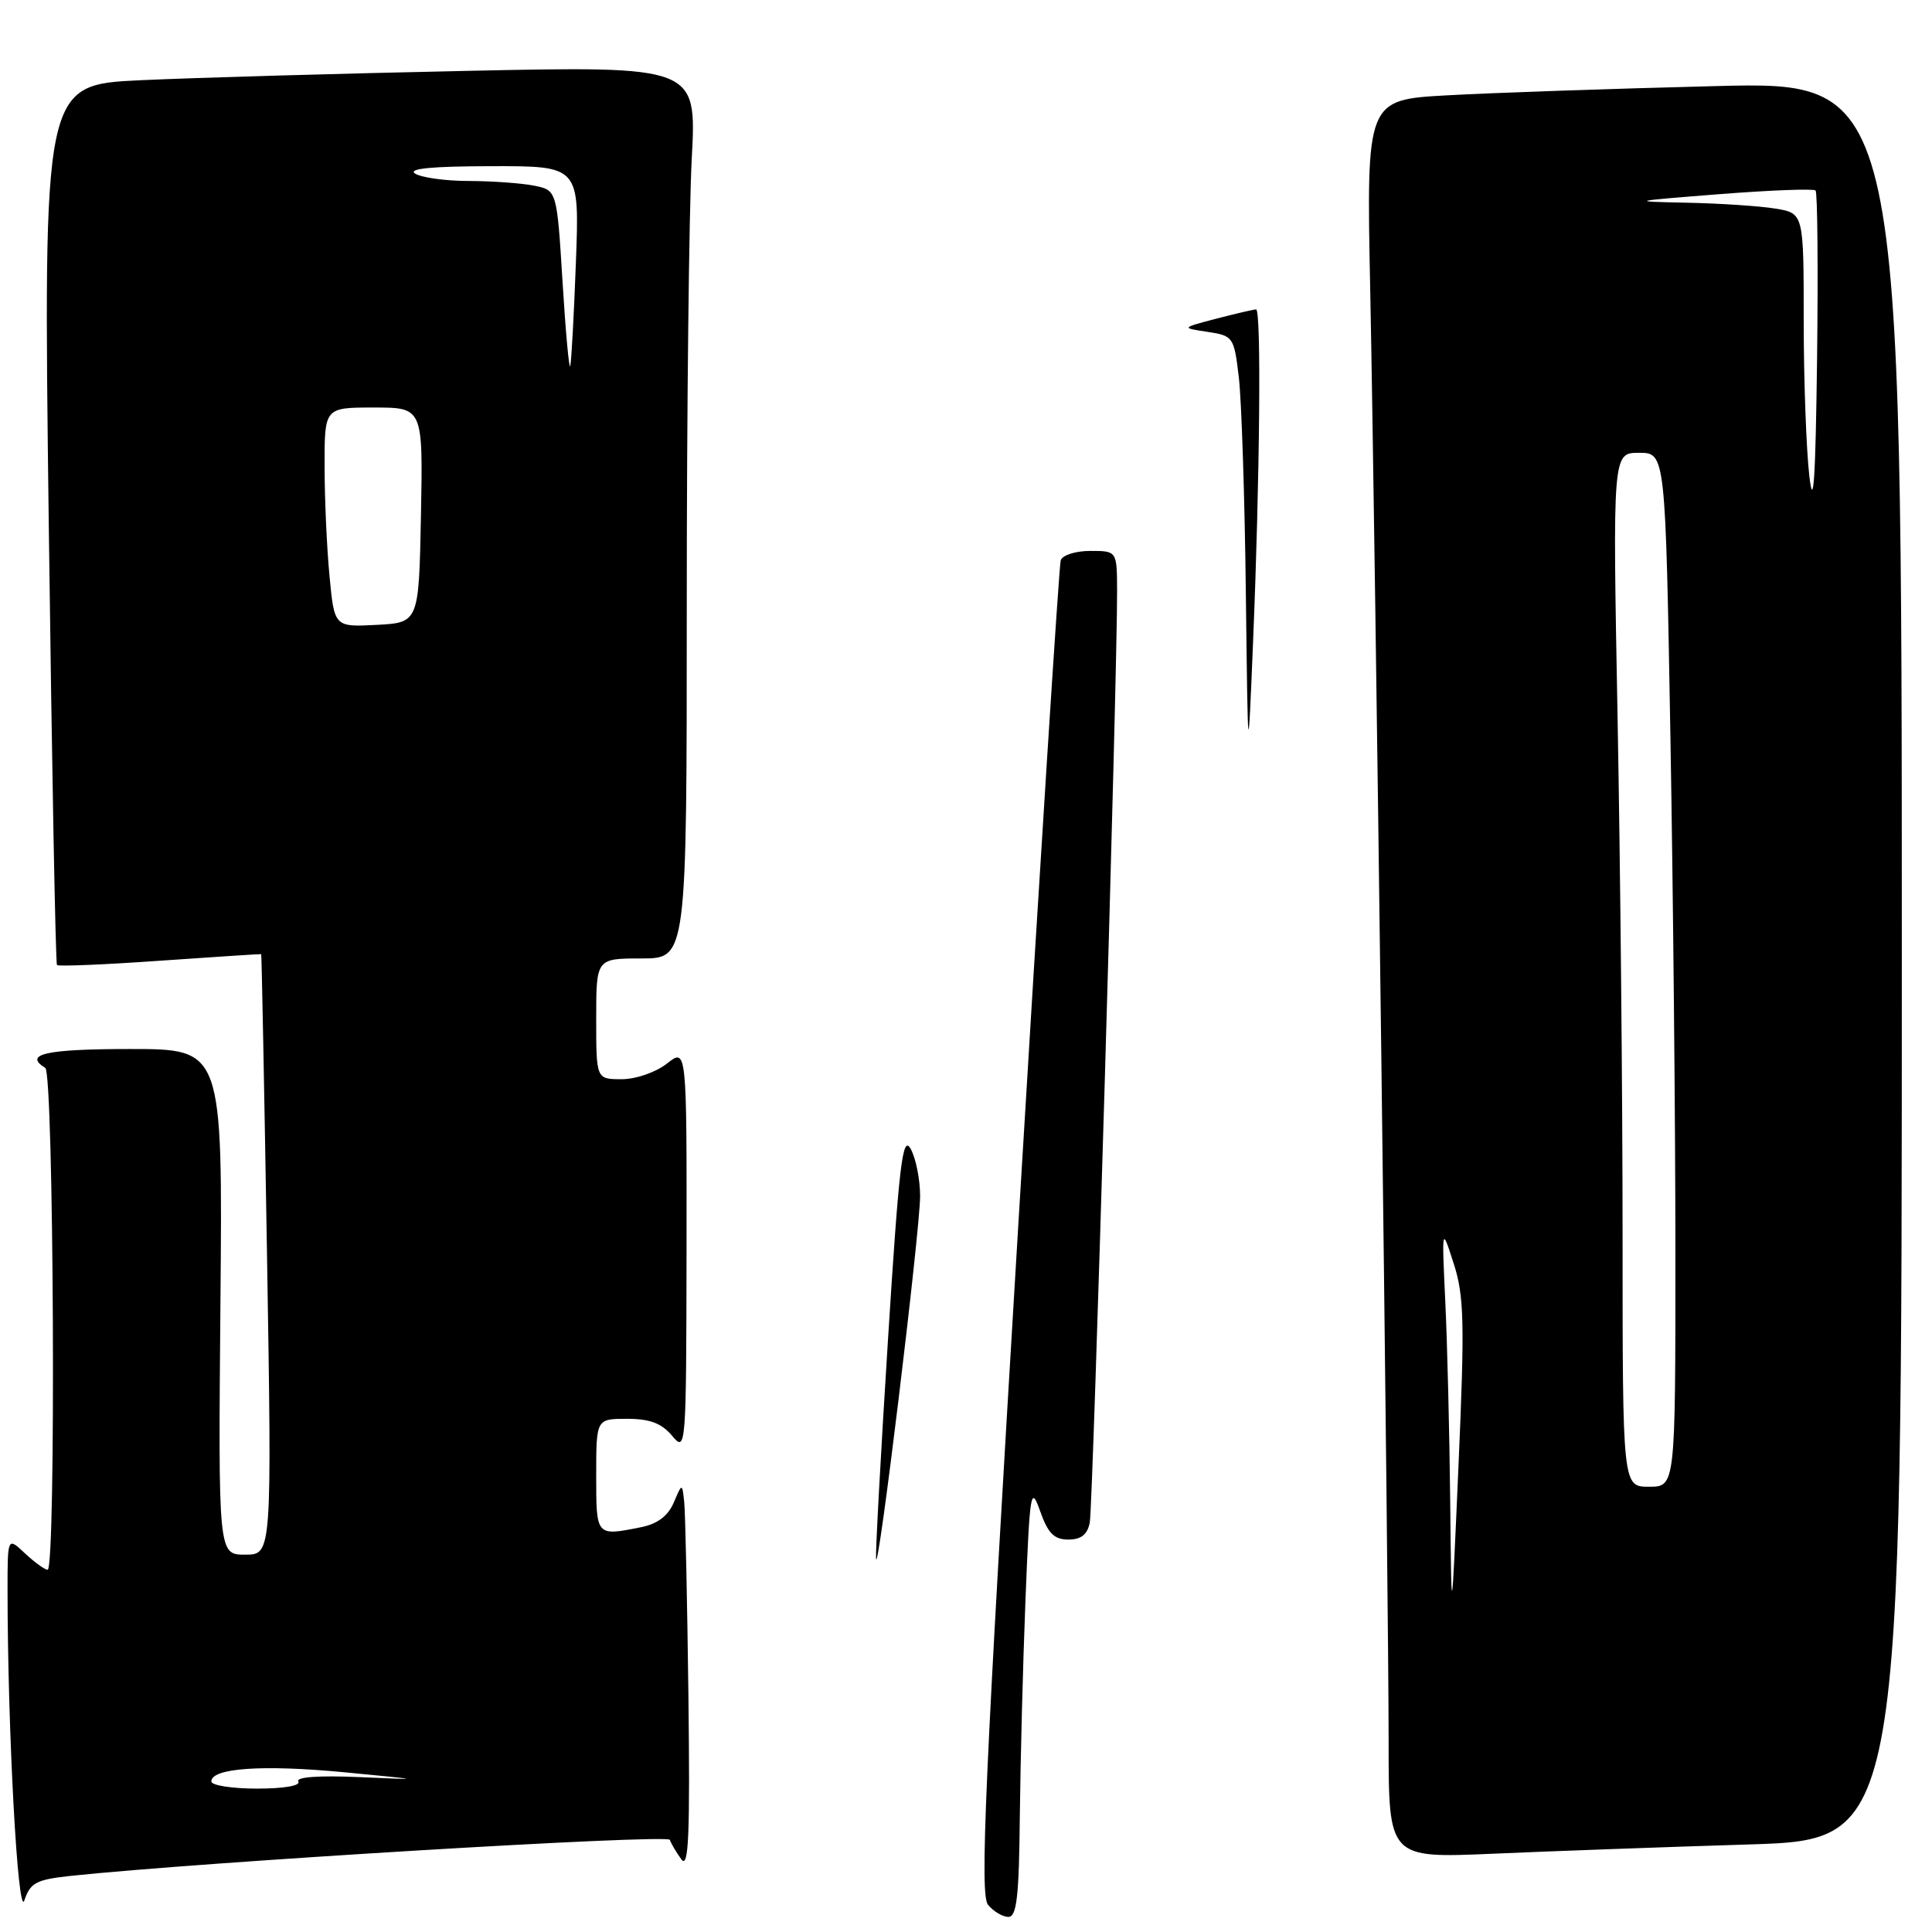<?xml version="1.0" encoding="UTF-8" standalone="no"?>
<!DOCTYPE svg PUBLIC "-//W3C//DTD SVG 1.1//EN" "http://www.w3.org/Graphics/SVG/1.1/DTD/svg11.dtd" >
<svg xmlns="http://www.w3.org/2000/svg" xmlns:xlink="http://www.w3.org/1999/xlink" version="1.1" viewBox="0 0 256 256">
 <g >
 <path fill="currentColor"
d=" M 9.31 248.57 C 26.60 246.73 88.50 243.00 88.76 243.79 C 88.93 244.30 89.62 245.46 90.29 246.38 C 91.25 247.69 91.44 243.21 91.22 224.77 C 91.06 211.97 90.81 200.38 90.66 199.00 C 90.39 196.50 90.39 196.50 89.27 199.11 C 88.52 200.87 87.11 201.93 84.95 202.36 C 78.96 203.56 79.00 203.61 79.00 195.50 C 79.00 188.00 79.00 188.00 83.09 188.00 C 86.11 188.00 87.67 188.59 89.06 190.25 C 90.90 192.46 90.93 192.05 90.97 165.68 C 91.00 138.85 91.00 138.85 88.37 140.93 C 86.89 142.09 84.26 143.00 82.37 143.00 C 79.00 143.00 79.00 143.00 79.00 135.00 C 79.00 127.00 79.00 127.00 85.00 127.00 C 91.00 127.00 91.00 127.00 91.00 80.16 C 91.00 54.39 91.30 27.79 91.66 21.03 C 92.32 8.75 92.32 8.75 61.91 9.39 C 45.18 9.74 25.70 10.30 18.61 10.63 C 5.73 11.24 5.73 11.24 6.46 69.37 C 6.87 101.34 7.36 127.67 7.55 127.87 C 7.75 128.07 13.89 127.82 21.20 127.30 C 28.52 126.79 34.55 126.40 34.61 126.43 C 34.67 126.47 35.02 144.39 35.38 166.25 C 36.03 206.00 36.03 206.00 32.48 206.00 C 28.92 206.00 28.92 206.00 29.21 172.50 C 29.50 139.00 29.50 139.00 17.25 139.00 C 6.11 139.00 3.05 139.68 6.00 141.50 C 7.13 142.20 7.44 208.00 6.31 208.00 C 5.94 208.00 4.59 207.02 3.31 205.83 C 1.00 203.65 1.00 203.65 1.00 210.67 C 1.00 229.11 2.37 254.39 3.23 251.81 C 4.01 249.48 4.79 249.06 9.31 248.57 Z  M 231.75 244.40 C 252.00 243.77 252.00 243.77 252.00 127.27 C 252.00 10.78 252.00 10.78 227.25 11.41 C 213.64 11.75 197.67 12.30 191.78 12.63 C 181.05 13.22 181.05 13.22 181.56 38.36 C 182.23 71.80 184.00 211.44 184.00 230.86 C 184.00 246.22 184.00 246.22 197.75 245.63 C 205.31 245.30 220.61 244.74 231.75 244.40 Z  M 130.92 252.40 C 129.82 251.07 130.47 236.28 134.88 163.15 C 137.78 114.94 140.33 74.94 140.55 74.25 C 140.76 73.56 142.52 73.00 144.47 73.00 C 148.00 73.00 148.00 73.00 148.02 78.25 C 148.07 88.93 144.83 199.58 144.40 201.75 C 144.09 203.34 143.25 204.00 141.56 204.00 C 139.68 204.00 138.86 203.17 137.83 200.25 C 136.59 196.75 136.46 197.51 135.88 212.00 C 135.54 220.53 135.21 233.46 135.13 240.75 C 135.03 251.27 134.72 254.00 133.62 254.00 C 132.86 254.00 131.65 253.28 130.92 252.40 Z  M 116.08 206.50 C 116.01 205.40 116.73 192.23 117.68 177.23 C 119.14 154.16 119.60 150.31 120.67 152.23 C 121.36 153.48 121.92 156.30 121.92 158.50 C 121.90 163.20 116.29 209.44 116.08 206.50 Z  M 165.08 78.50 C 164.93 65.85 164.51 53.02 164.15 50.00 C 163.52 44.64 163.41 44.49 160.00 43.97 C 156.50 43.45 156.50 43.45 161.19 42.22 C 163.77 41.55 166.14 41.00 166.44 41.00 C 167.14 41.00 166.94 63.27 166.04 85.00 C 165.36 101.50 165.36 101.50 165.08 78.50 Z  M 28.00 236.05 C 28.00 234.27 34.81 233.80 45.68 234.84 C 56.12 235.84 56.19 235.86 47.72 235.48 C 42.31 235.24 39.17 235.46 39.53 236.05 C 39.88 236.61 37.65 237.00 34.06 237.00 C 30.73 237.00 28.00 236.57 28.00 236.05 Z  M 43.66 76.30 C 43.30 72.56 43.01 66.01 43.01 61.75 C 43.00 54.00 43.00 54.00 49.53 54.00 C 56.05 54.00 56.05 54.00 55.78 68.25 C 55.50 82.50 55.50 82.50 49.90 82.80 C 44.30 83.09 44.30 83.09 43.66 76.30 Z  M 74.54 37.35 C 73.79 25.21 73.79 25.21 70.77 24.60 C 69.11 24.27 65.22 23.99 62.12 23.98 C 59.03 23.98 55.83 23.53 55.00 23.00 C 53.98 22.34 57.26 22.03 65.14 22.02 C 76.79 22.00 76.79 22.00 76.31 34.75 C 76.05 41.76 75.71 47.95 75.56 48.50 C 75.41 49.05 74.95 44.03 74.54 37.35 Z  M 192.16 199.00 C 192.07 189.93 191.77 178.00 191.51 172.50 C 191.04 162.50 191.04 162.50 192.62 167.42 C 194.00 171.69 194.09 175.18 193.27 193.92 C 192.33 215.50 192.33 215.50 192.16 199.00 Z  M 215.00 163.75 C 215.00 145.46 214.70 114.64 214.34 95.25 C 213.68 60.00 213.68 60.00 217.18 60.00 C 220.68 60.00 220.68 60.00 221.34 97.66 C 221.70 118.38 222.00 149.20 222.00 166.16 C 222.00 197.00 222.00 197.00 218.50 197.00 C 215.00 197.00 215.00 197.00 215.00 163.75 Z  M 239.75 63.10 C 239.34 59.59 239.00 50.31 239.00 42.48 C 239.00 28.26 239.00 28.26 235.25 27.64 C 233.19 27.30 227.90 26.95 223.50 26.86 C 215.81 26.70 215.98 26.66 227.80 25.73 C 234.57 25.20 240.31 24.98 240.57 25.24 C 240.83 25.50 240.92 35.56 240.77 47.60 C 240.57 63.51 240.29 67.75 239.75 63.10 Z "/>
</g>
</svg>